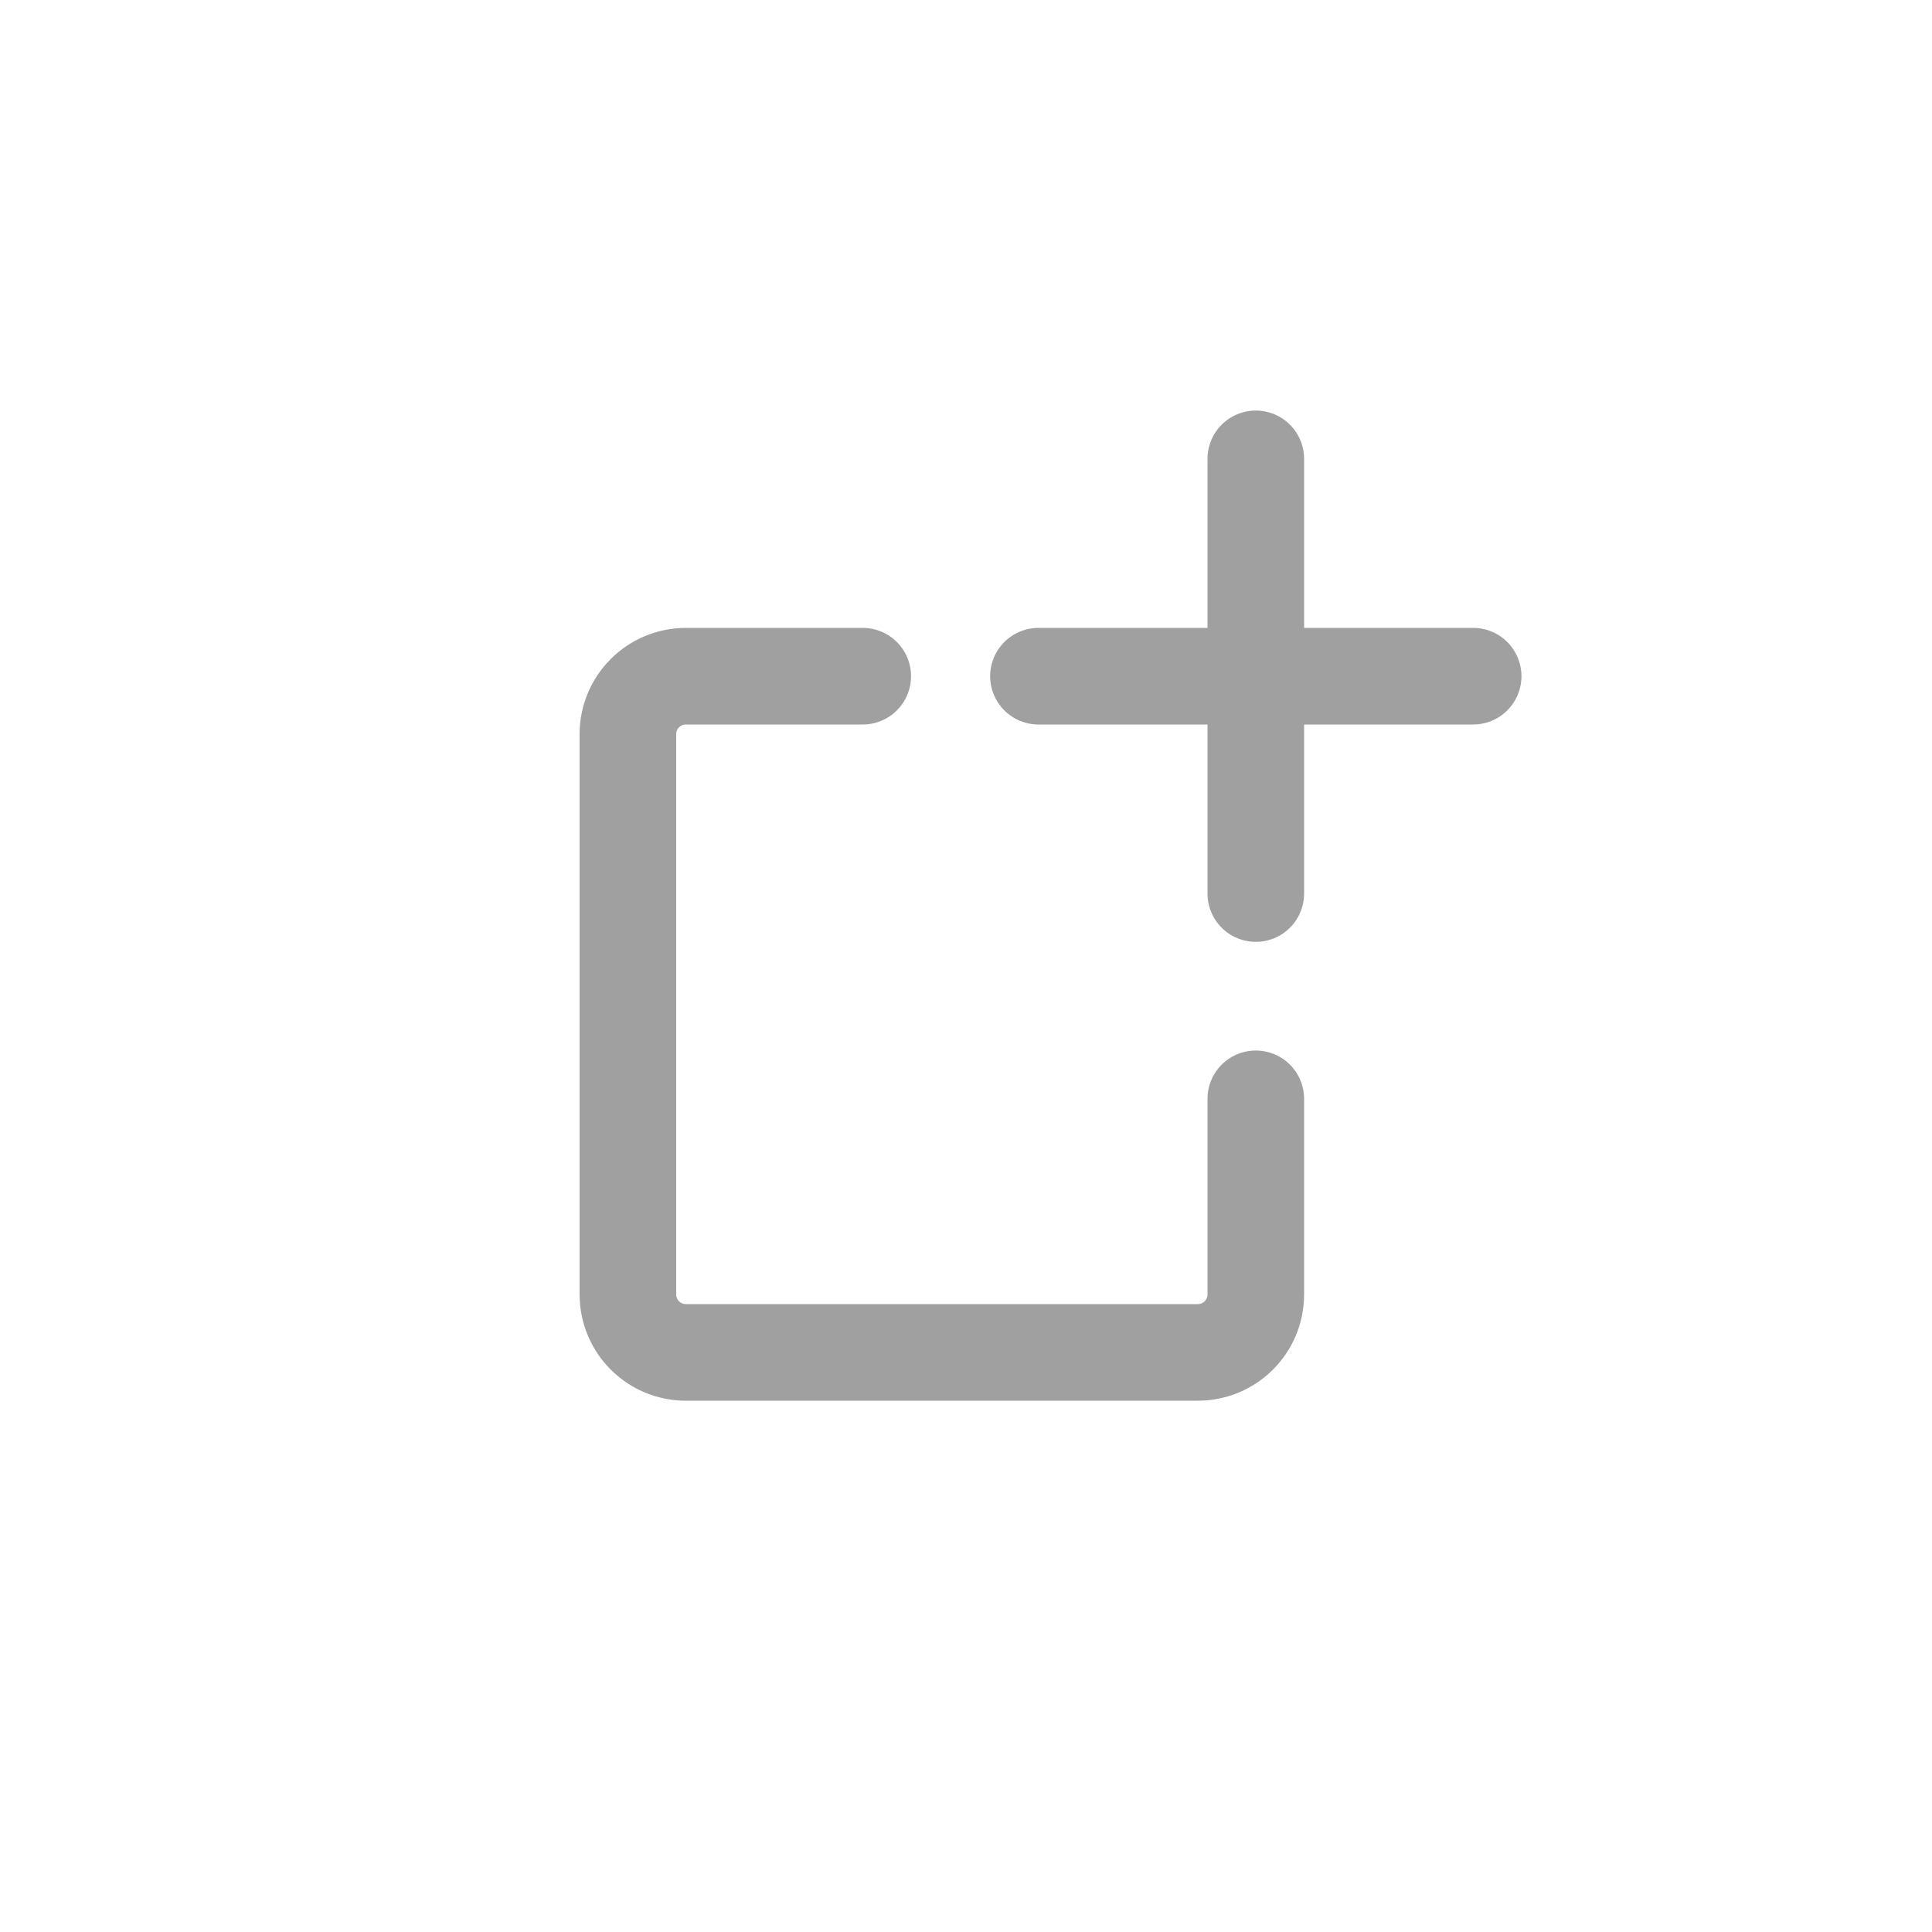 <svg width="40" height="40" viewBox="0 0 40 40" fill="none" xmlns="http://www.w3.org/2000/svg">
<path d="M26 22.75V26.8C26 27.463 25.463 28 24.8 28H14.2C13.537 28 13 27.463 13 26.8V15.2C13 14.537 13.537 14 14.2 14H17.862" stroke="#A0A0A0" stroke-width="2" stroke-linecap="round" stroke-linejoin="round"/>
<path d="M26 9.5L26 18.5M21.5 14L30.5 14" stroke="#A0A0A0" stroke-width="2" stroke-linecap="round"/>
</svg>
